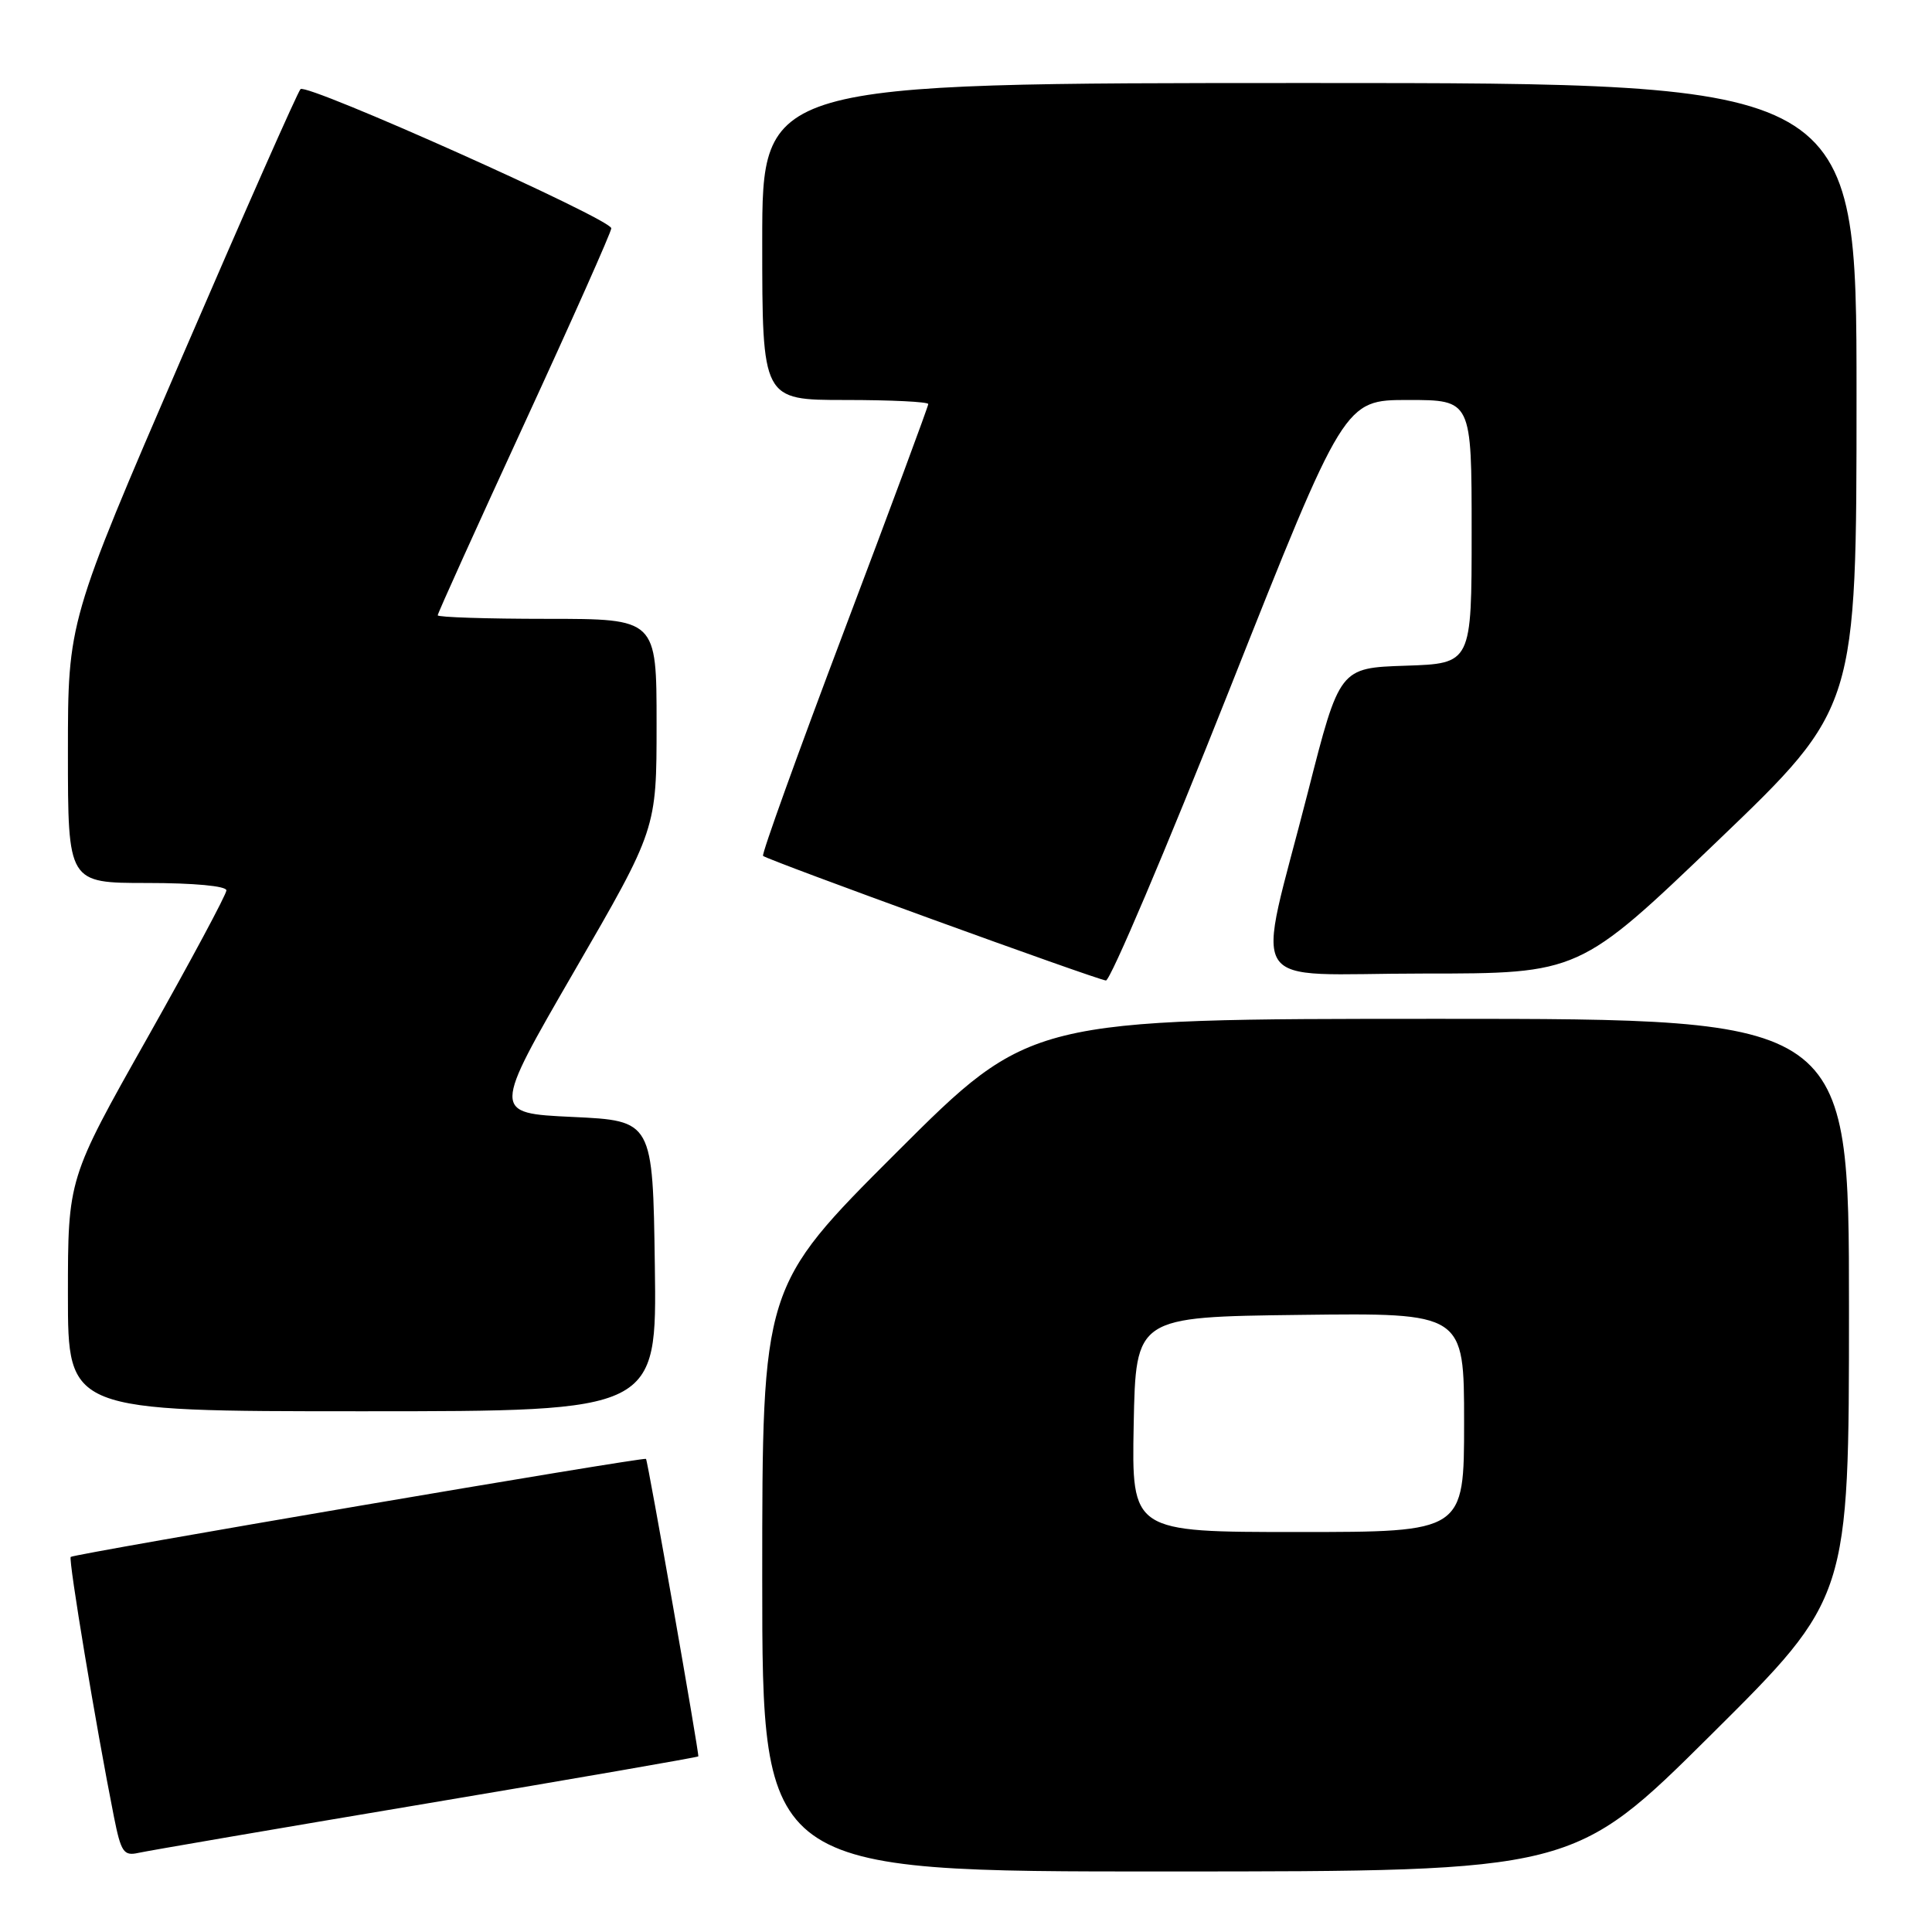 <?xml version="1.0" encoding="UTF-8" standalone="no"?>
<!DOCTYPE svg PUBLIC "-//W3C//DTD SVG 1.1//EN" "http://www.w3.org/Graphics/SVG/1.1/DTD/svg11.dtd" >
<svg xmlns="http://www.w3.org/2000/svg" xmlns:xlink="http://www.w3.org/1999/xlink" version="1.1" viewBox="0 0 256 256">
 <g >
 <path fill="currentColor"
d=" M 226.75 229.84 C 245.00 211.71 245.00 211.71 245.00 173.36 C 245.00 135.00 245.00 135.00 190.76 135.00 C 136.52 135.00 136.52 135.00 118.76 152.74 C 101.00 170.48 101.00 170.48 101.00 209.24 C 101.00 248.00 101.00 248.00 154.75 247.98 C 208.50 247.97 208.50 247.97 226.75 229.84 Z  M 56.44 238.99 C 76.21 235.67 92.45 232.85 92.53 232.73 C 92.68 232.49 85.85 193.63 85.60 193.31 C 85.37 193.01 9.77 205.90 9.37 206.30 C 9.04 206.63 12.72 228.78 15.10 240.75 C 16.03 245.41 16.39 245.95 18.32 245.52 C 19.52 245.25 36.67 242.31 56.44 238.99 Z  M 86.77 167.75 C 86.50 148.50 86.50 148.50 75.85 148.00 C 65.21 147.50 65.21 147.50 76.10 128.68 C 87.00 109.86 87.00 109.86 87.00 95.93 C 87.00 82.00 87.00 82.00 72.50 82.00 C 64.53 82.00 58.00 81.79 58.00 81.53 C 58.00 81.26 63.18 69.82 69.50 56.09 C 75.83 42.35 81.00 30.73 81.00 30.25 C 81.00 29.03 40.65 10.97 39.82 11.81 C 39.44 12.19 32.35 28.22 24.07 47.42 C 9.00 82.35 9.00 82.35 9.00 99.67 C 9.00 117.00 9.00 117.00 19.50 117.00 C 25.69 117.00 30.00 117.40 30.00 117.98 C 30.00 118.52 25.27 127.33 19.50 137.57 C 9.00 156.18 9.00 156.18 9.00 171.59 C 9.00 187.00 9.00 187.00 48.02 187.00 C 87.04 187.00 87.04 187.00 86.77 167.75 Z  M 162.86 91.50 C 178.13 53.00 178.13 53.00 186.57 53.00 C 195.00 53.00 195.00 53.00 195.00 70.46 C 195.00 87.92 195.00 87.92 186.25 88.21 C 177.50 88.50 177.50 88.50 173.31 104.94 C 166.40 132.01 164.49 129.00 188.54 129.00 C 209.26 129.00 209.26 129.00 227.63 111.39 C 246.00 93.78 246.00 93.78 246.00 52.39 C 246.00 11.00 246.00 11.00 173.50 11.00 C 101.00 11.00 101.00 11.00 101.00 32.00 C 101.00 53.00 101.00 53.00 112.00 53.00 C 118.05 53.00 123.00 53.24 123.00 53.54 C 123.00 53.83 117.99 67.35 111.86 83.56 C 105.73 99.78 100.89 113.21 101.11 113.41 C 101.71 113.97 145.36 129.83 146.54 129.92 C 147.11 129.97 154.46 112.68 162.86 91.50 Z  M 150.22 188.75 C 150.50 174.50 150.50 174.50 172.25 174.23 C 194.00 173.96 194.00 173.96 194.00 188.48 C 194.00 203.00 194.00 203.00 171.97 203.00 C 149.95 203.00 149.95 203.00 150.22 188.75 Z "/>
</g>
</svg>